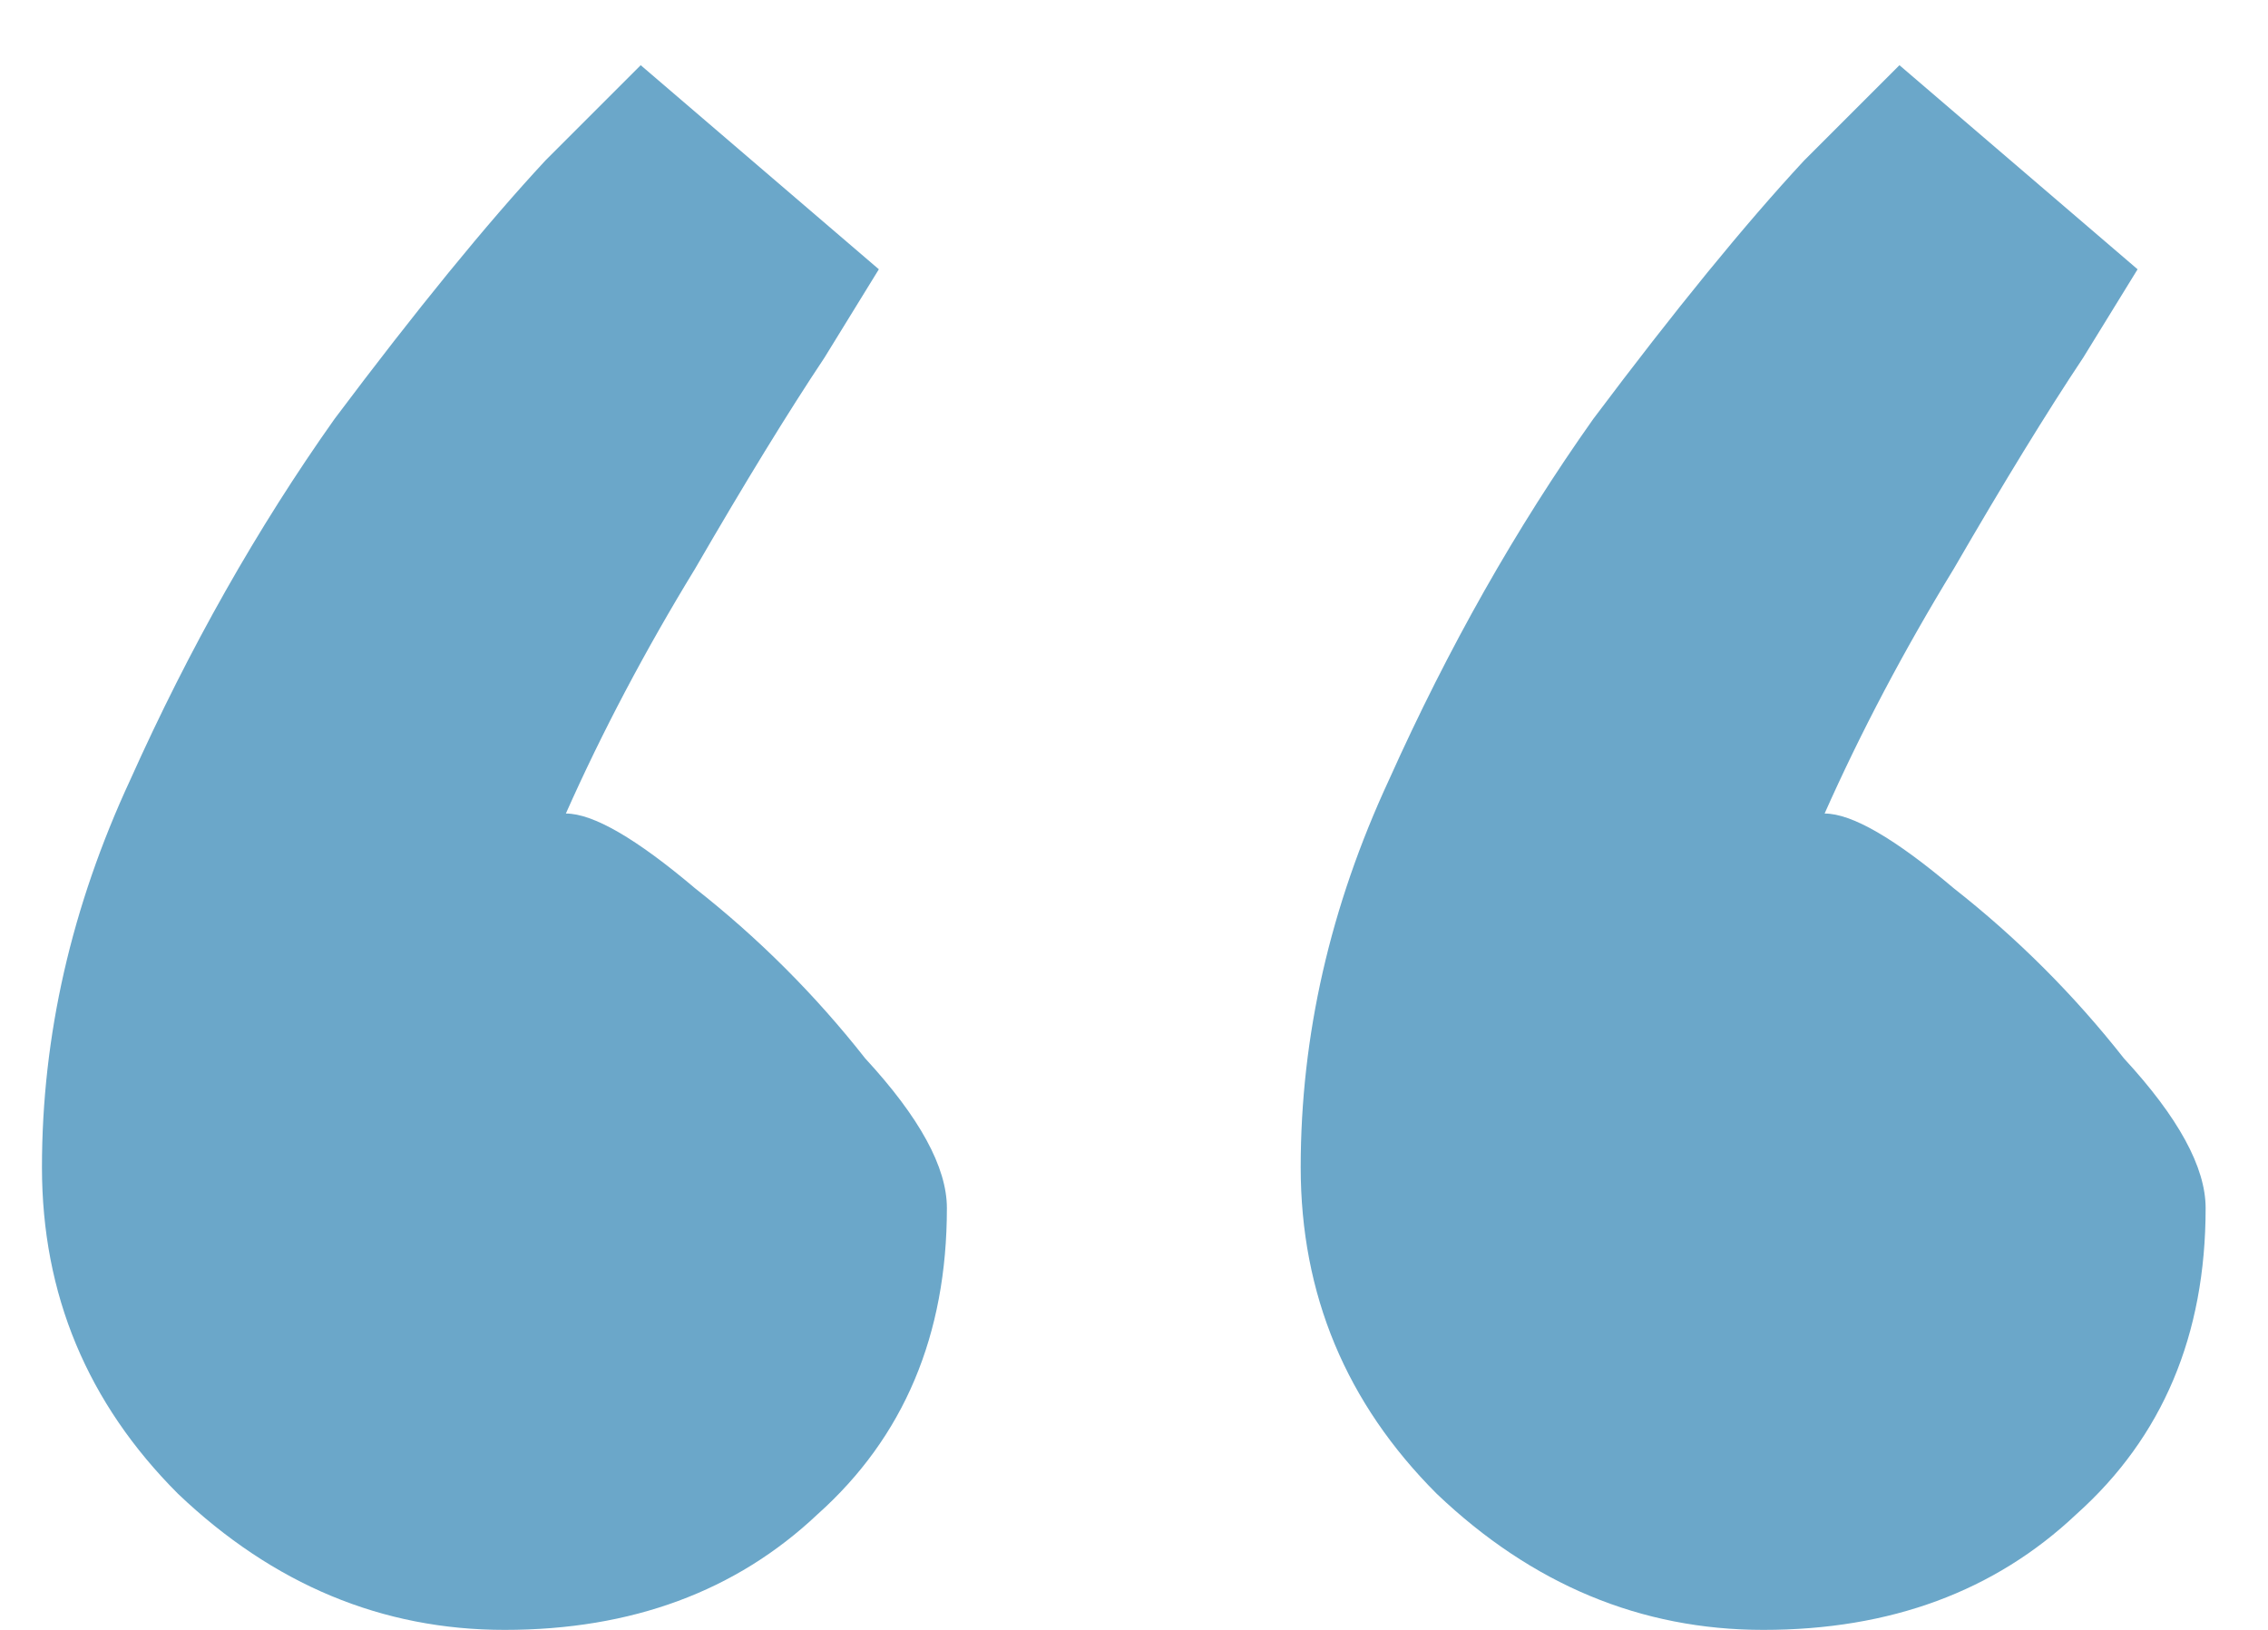 <svg width="32" height="23" viewBox="0 0 32 23" fill="none" xmlns="http://www.w3.org/2000/svg">
<path d="M12.4 3.8C12.4 3.8 12.144 4.216 11.632 5.048C11.12 5.816 10.512 6.808 9.808 8.024C9.104 9.176 8.496 10.328 7.984 11.48C8.368 11.48 8.976 11.832 9.808 12.536C10.704 13.24 11.504 14.04 12.208 14.936C12.976 15.768 13.36 16.472 13.36 17.048C13.36 18.84 12.752 20.28 11.536 21.368C10.384 22.456 8.912 23 7.12 23C5.392 23 3.856 22.36 2.512 21.08C1.232 19.8 0.592 18.264 0.592 16.472C0.592 14.616 1.008 12.792 1.84 11C2.672 9.144 3.632 7.448 4.72 5.912C5.872 4.376 6.864 3.16 7.696 2.264C8.592 1.368 9.04 0.92 9.04 0.92L12.4 3.8ZM30.16 3.8C30.16 3.8 29.904 4.216 29.392 5.048C28.88 5.816 28.272 6.808 27.568 8.024C26.864 9.176 26.256 10.328 25.744 11.48C26.128 11.48 26.736 11.832 27.568 12.536C28.464 13.24 29.264 14.04 29.968 14.936C30.736 15.768 31.12 16.472 31.12 17.048C31.12 18.84 30.512 20.28 29.296 21.368C28.144 22.456 26.672 23 24.88 23C23.152 23 21.616 22.36 20.272 21.08C18.992 19.8 18.352 18.264 18.352 16.472C18.352 14.616 18.768 12.792 19.6 11C20.432 9.144 21.392 7.448 22.48 5.912C23.632 4.376 24.624 3.16 25.456 2.264C26.352 1.368 26.8 0.92 26.8 0.92L30.16 3.8Z" fill="#6BA7C9"/>
</svg>
